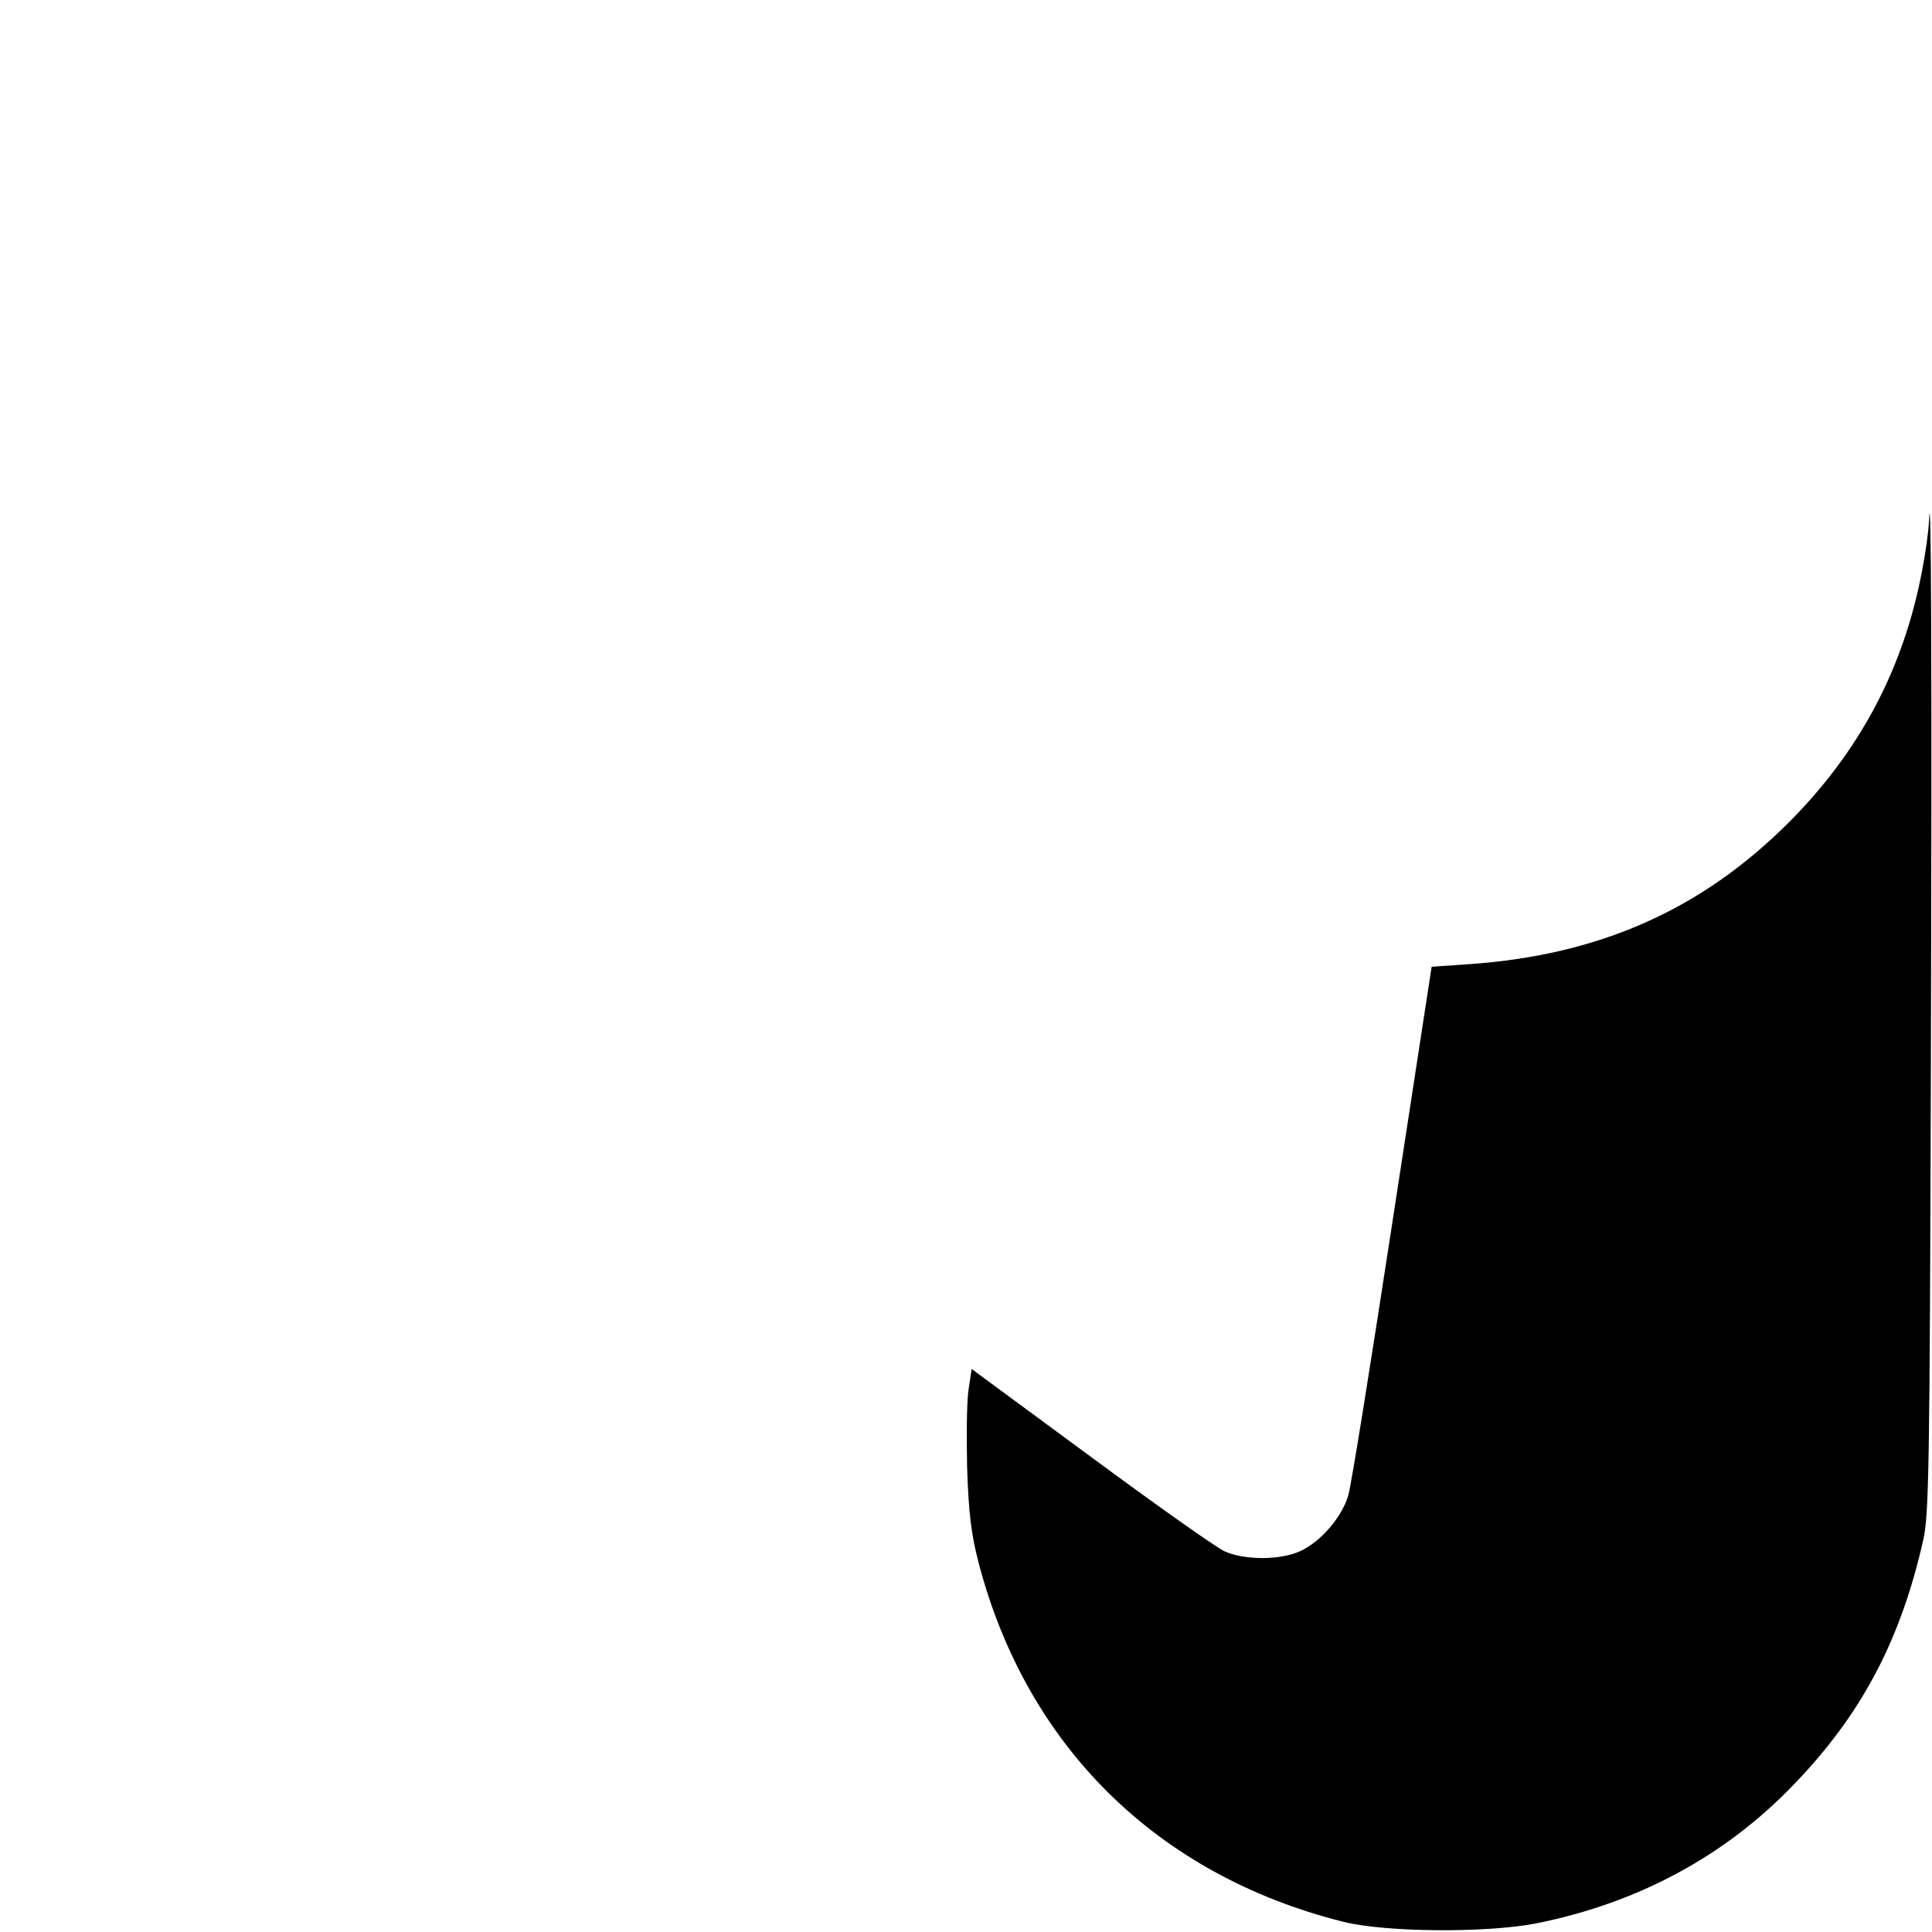 <?xml version="1.0" standalone="no"?>
<!DOCTYPE svg PUBLIC "-//W3C//DTD SVG 20010904//EN"
 "http://www.w3.org/TR/2001/REC-SVG-20010904/DTD/svg10.dtd">
<svg version="1.0" xmlns="http://www.w3.org/2000/svg"
 width="512pt" height="512pt" viewBox="0 0 512 512"
 preserveAspectRatio="xMidYMid meet">

<g transform="translate(0,512) scale(0.1,-0.1)"
fill="#000000" stroke="none">
<path d="M5112 3739 c-1 -26 -9 -84 -18 -130 -49 -261 -166 -481 -354 -669
-231 -231 -502 -351 -845 -375 l-101 -7 -104 -677 c-57 -372 -109 -698 -117
-724 -17 -58 -73 -123 -128 -148 -53 -24 -147 -24 -200 0 -22 10 -182 123
-355 251 l-315 232 -8 -53 c-5 -30 -6 -124 -4 -209 4 -121 11 -176 30 -250
127 -487 473 -829 967 -953 113 -28 380 -30 512 -4 269 54 499 178 680 366
181 187 285 384 345 651 15 67 17 195 20 1250 3 1056 1 1579 -5 1449z"/>
</g>
</svg>
